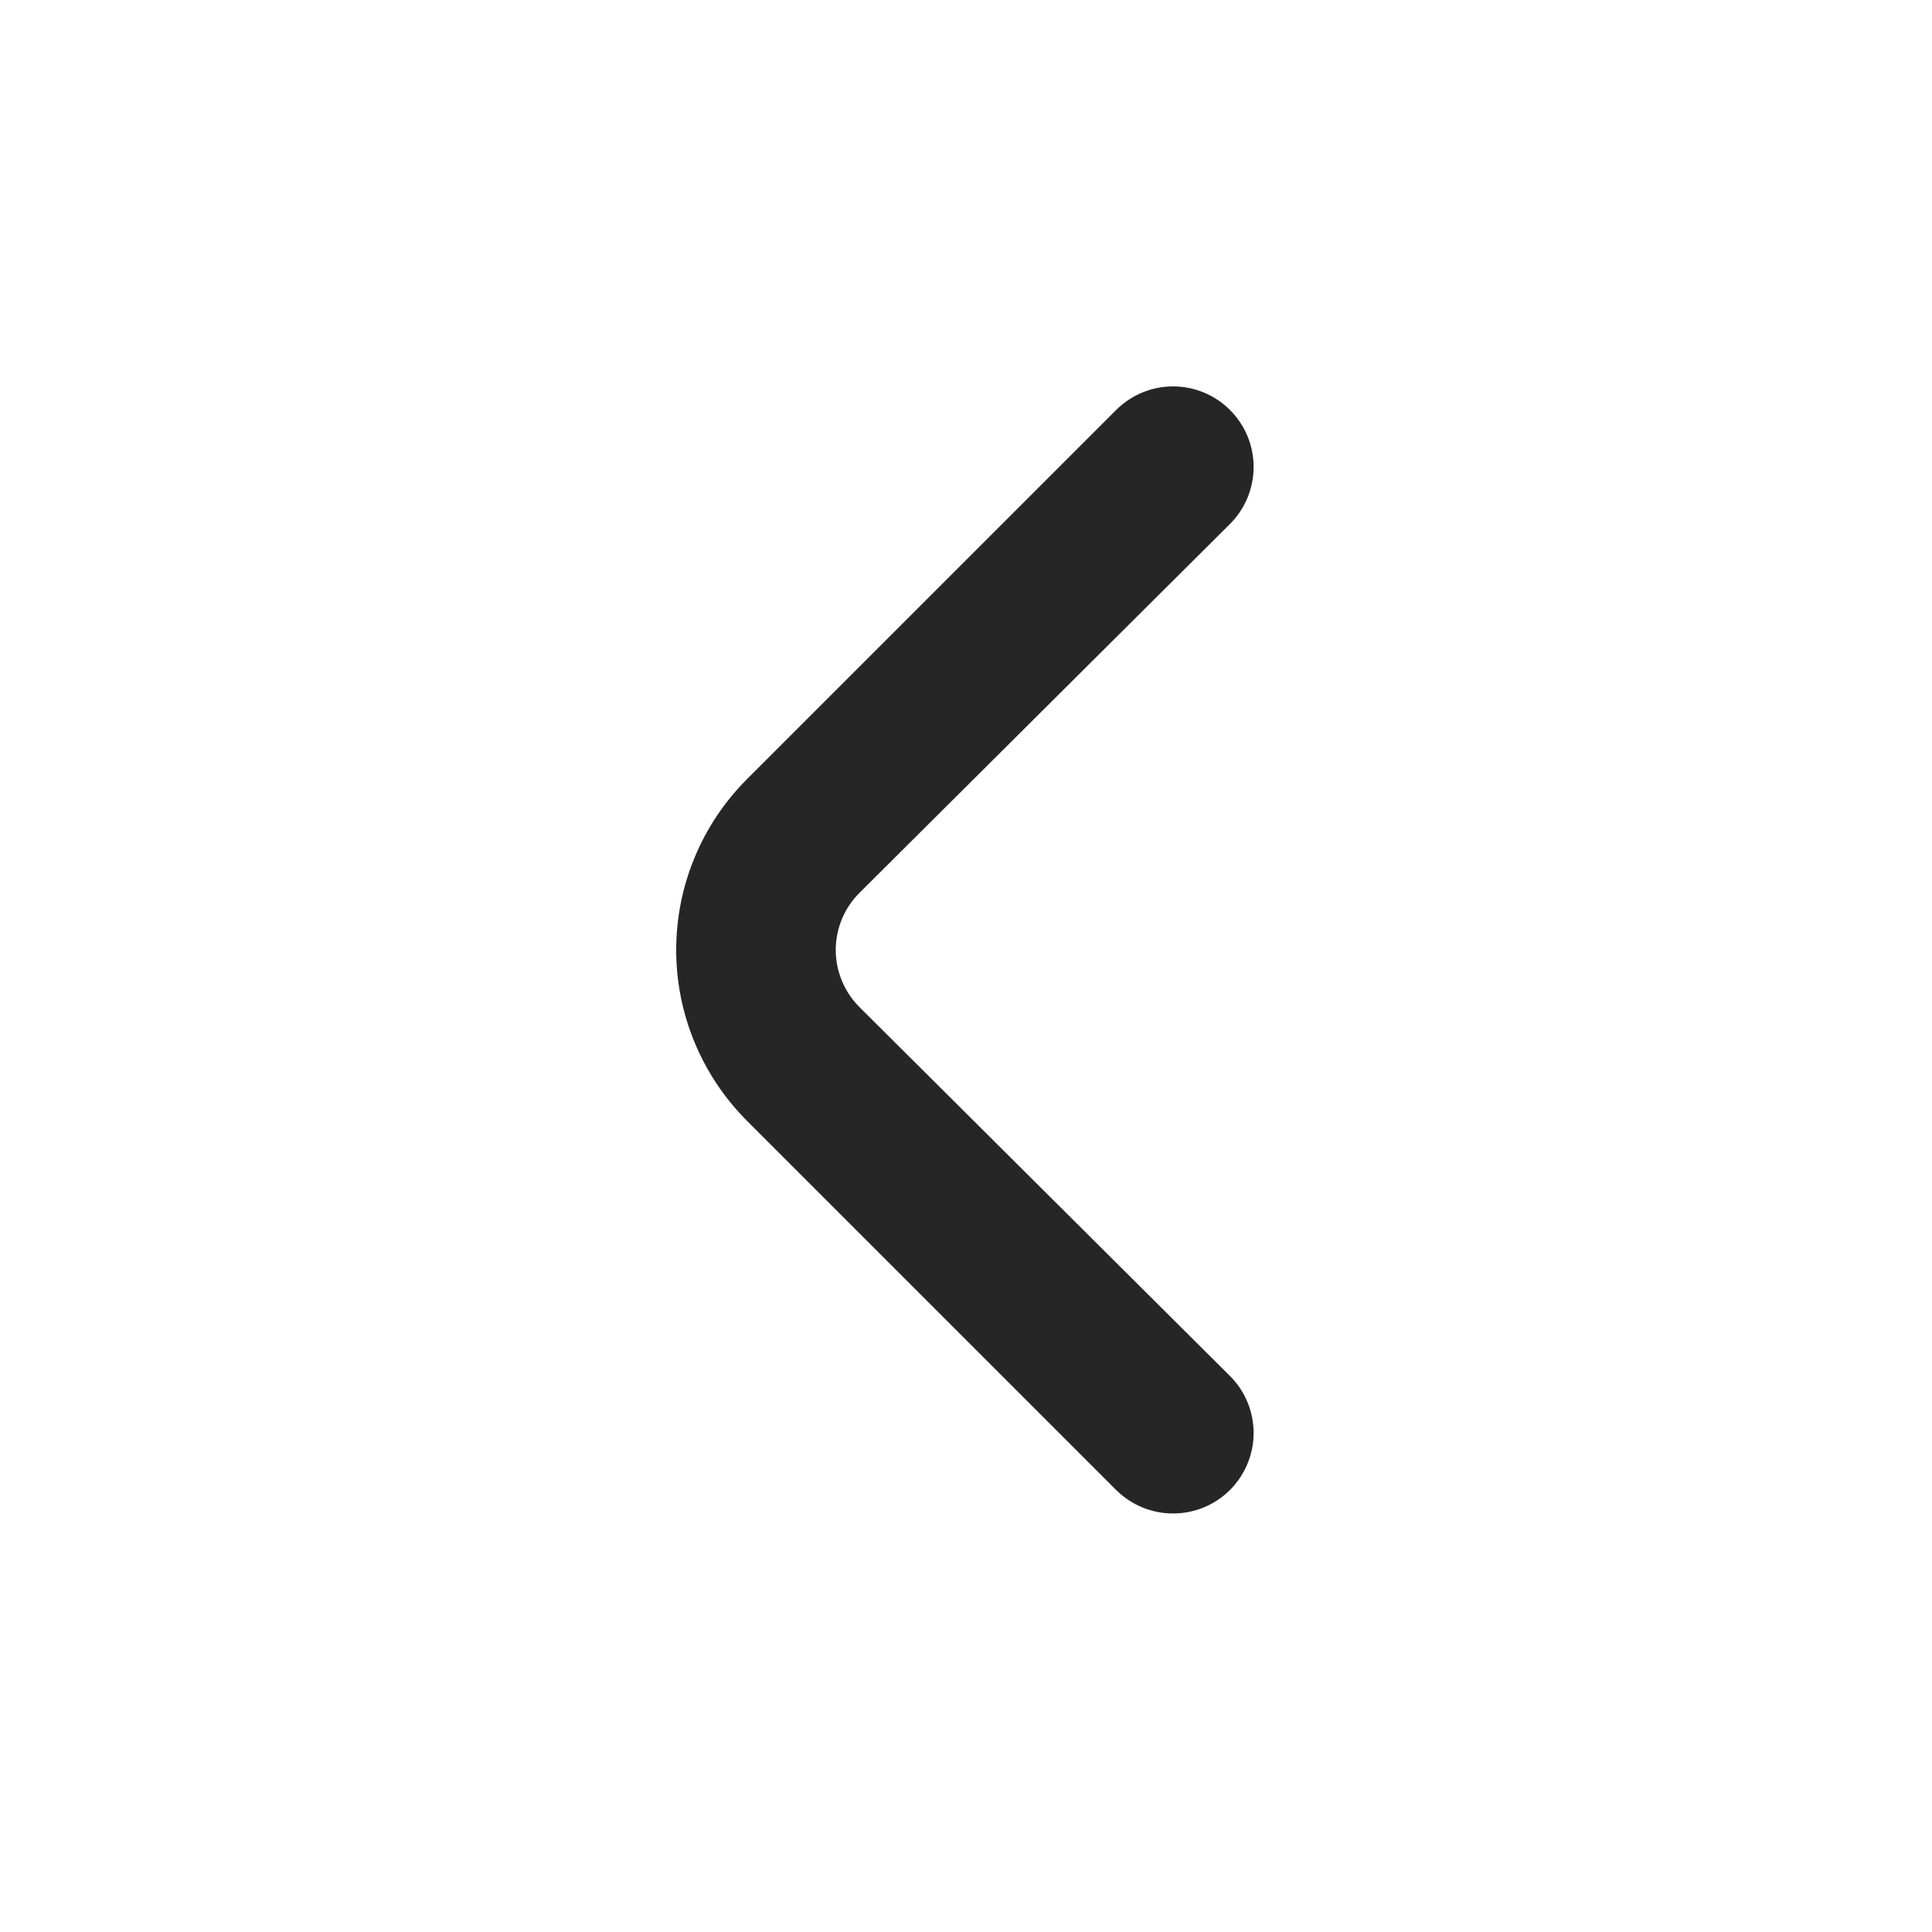 <svg width="24" height="24" viewBox="0 0 24 24" fill="none" xmlns="http://www.w3.org/2000/svg">
<path d="M9.277 13.921L13.867 18.511C14.055 18.697 14.308 18.801 14.572 18.801C14.836 18.801 15.09 18.697 15.277 18.511C15.371 18.418 15.445 18.307 15.496 18.185C15.547 18.063 15.573 17.933 15.573 17.801C15.573 17.669 15.547 17.538 15.496 17.416C15.445 17.294 15.371 17.183 15.277 17.091L10.677 12.511C10.584 12.418 10.509 12.307 10.459 12.185C10.408 12.063 10.382 11.933 10.382 11.801C10.382 11.669 10.408 11.538 10.459 11.416C10.509 11.294 10.584 11.184 10.677 11.091L15.277 6.511C15.466 6.324 15.572 6.069 15.573 5.804C15.574 5.539 15.469 5.284 15.282 5.096C15.095 4.907 14.841 4.801 14.576 4.8C14.31 4.799 14.056 4.904 13.867 5.091L9.277 9.681C8.716 10.243 8.4 11.006 8.4 11.801C8.4 12.596 8.716 13.358 9.277 13.921Z" fill="#262626"/>
</svg>

